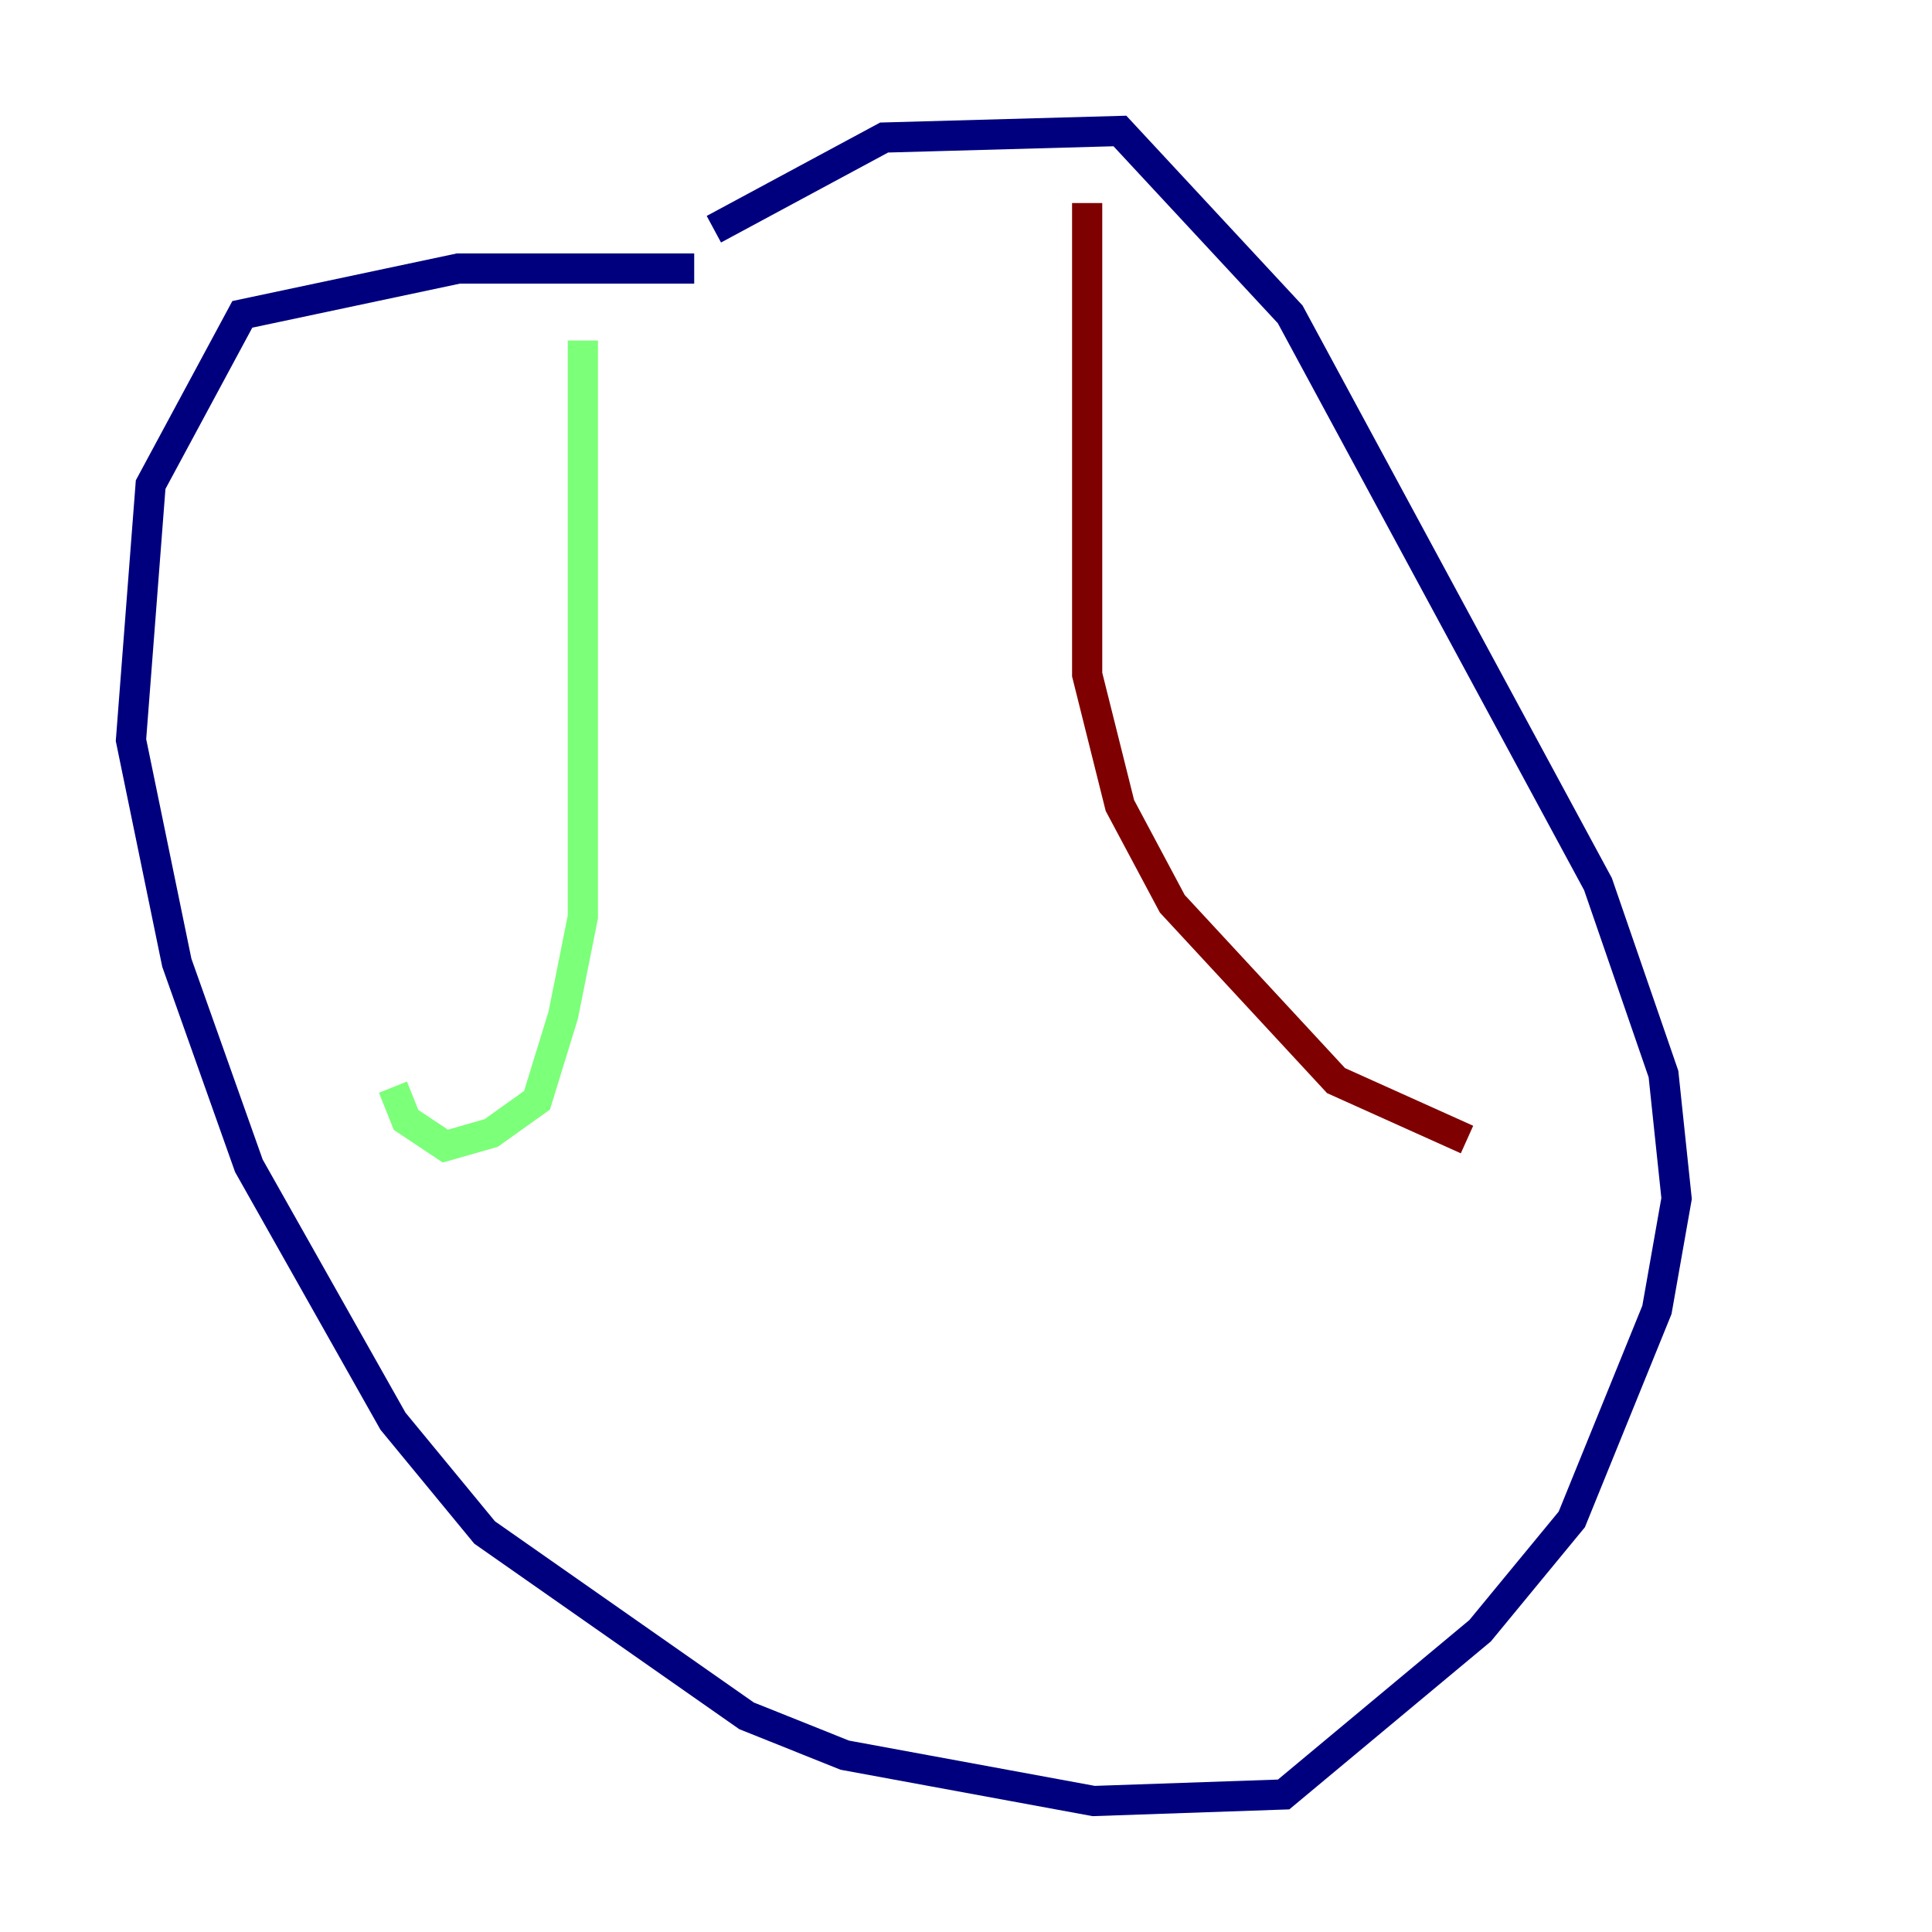 <?xml version="1.0" encoding="utf-8" ?>
<svg baseProfile="tiny" height="128" version="1.2" viewBox="0,0,128,128" width="128" xmlns="http://www.w3.org/2000/svg" xmlns:ev="http://www.w3.org/2001/xml-events" xmlns:xlink="http://www.w3.org/1999/xlink"><defs /><polyline fill="none" points="45.993,17.79 30.373,17.79 16.054,20.827 9.98,32.108 8.678,49.031 11.715,63.783 16.488,77.234 26.034,94.156 32.108,101.532 49.464,113.681 55.973,116.285 72.461,119.322 85.044,118.888 98.061,108.041 104.136,100.664 109.776,86.78 111.078,79.403 110.21,71.159 105.871,58.576 85.478,20.827 74.197,8.678 58.576,9.112 47.295,15.186" stroke="#00007f" stroke-width="2" /><polyline fill="none" points="38.617,22.563 38.617,60.746 37.315,67.254 35.58,72.895 32.542,75.064 29.505,75.932 26.902,74.197 26.034,72.027" stroke="#7cff79" stroke-width="2" /><polyline fill="none" points="72.027,13.451 72.027,44.691 74.197,53.37 77.668,59.878 88.515,71.593 97.193,75.498" stroke="#7f0000" stroke-width="2" /></svg>